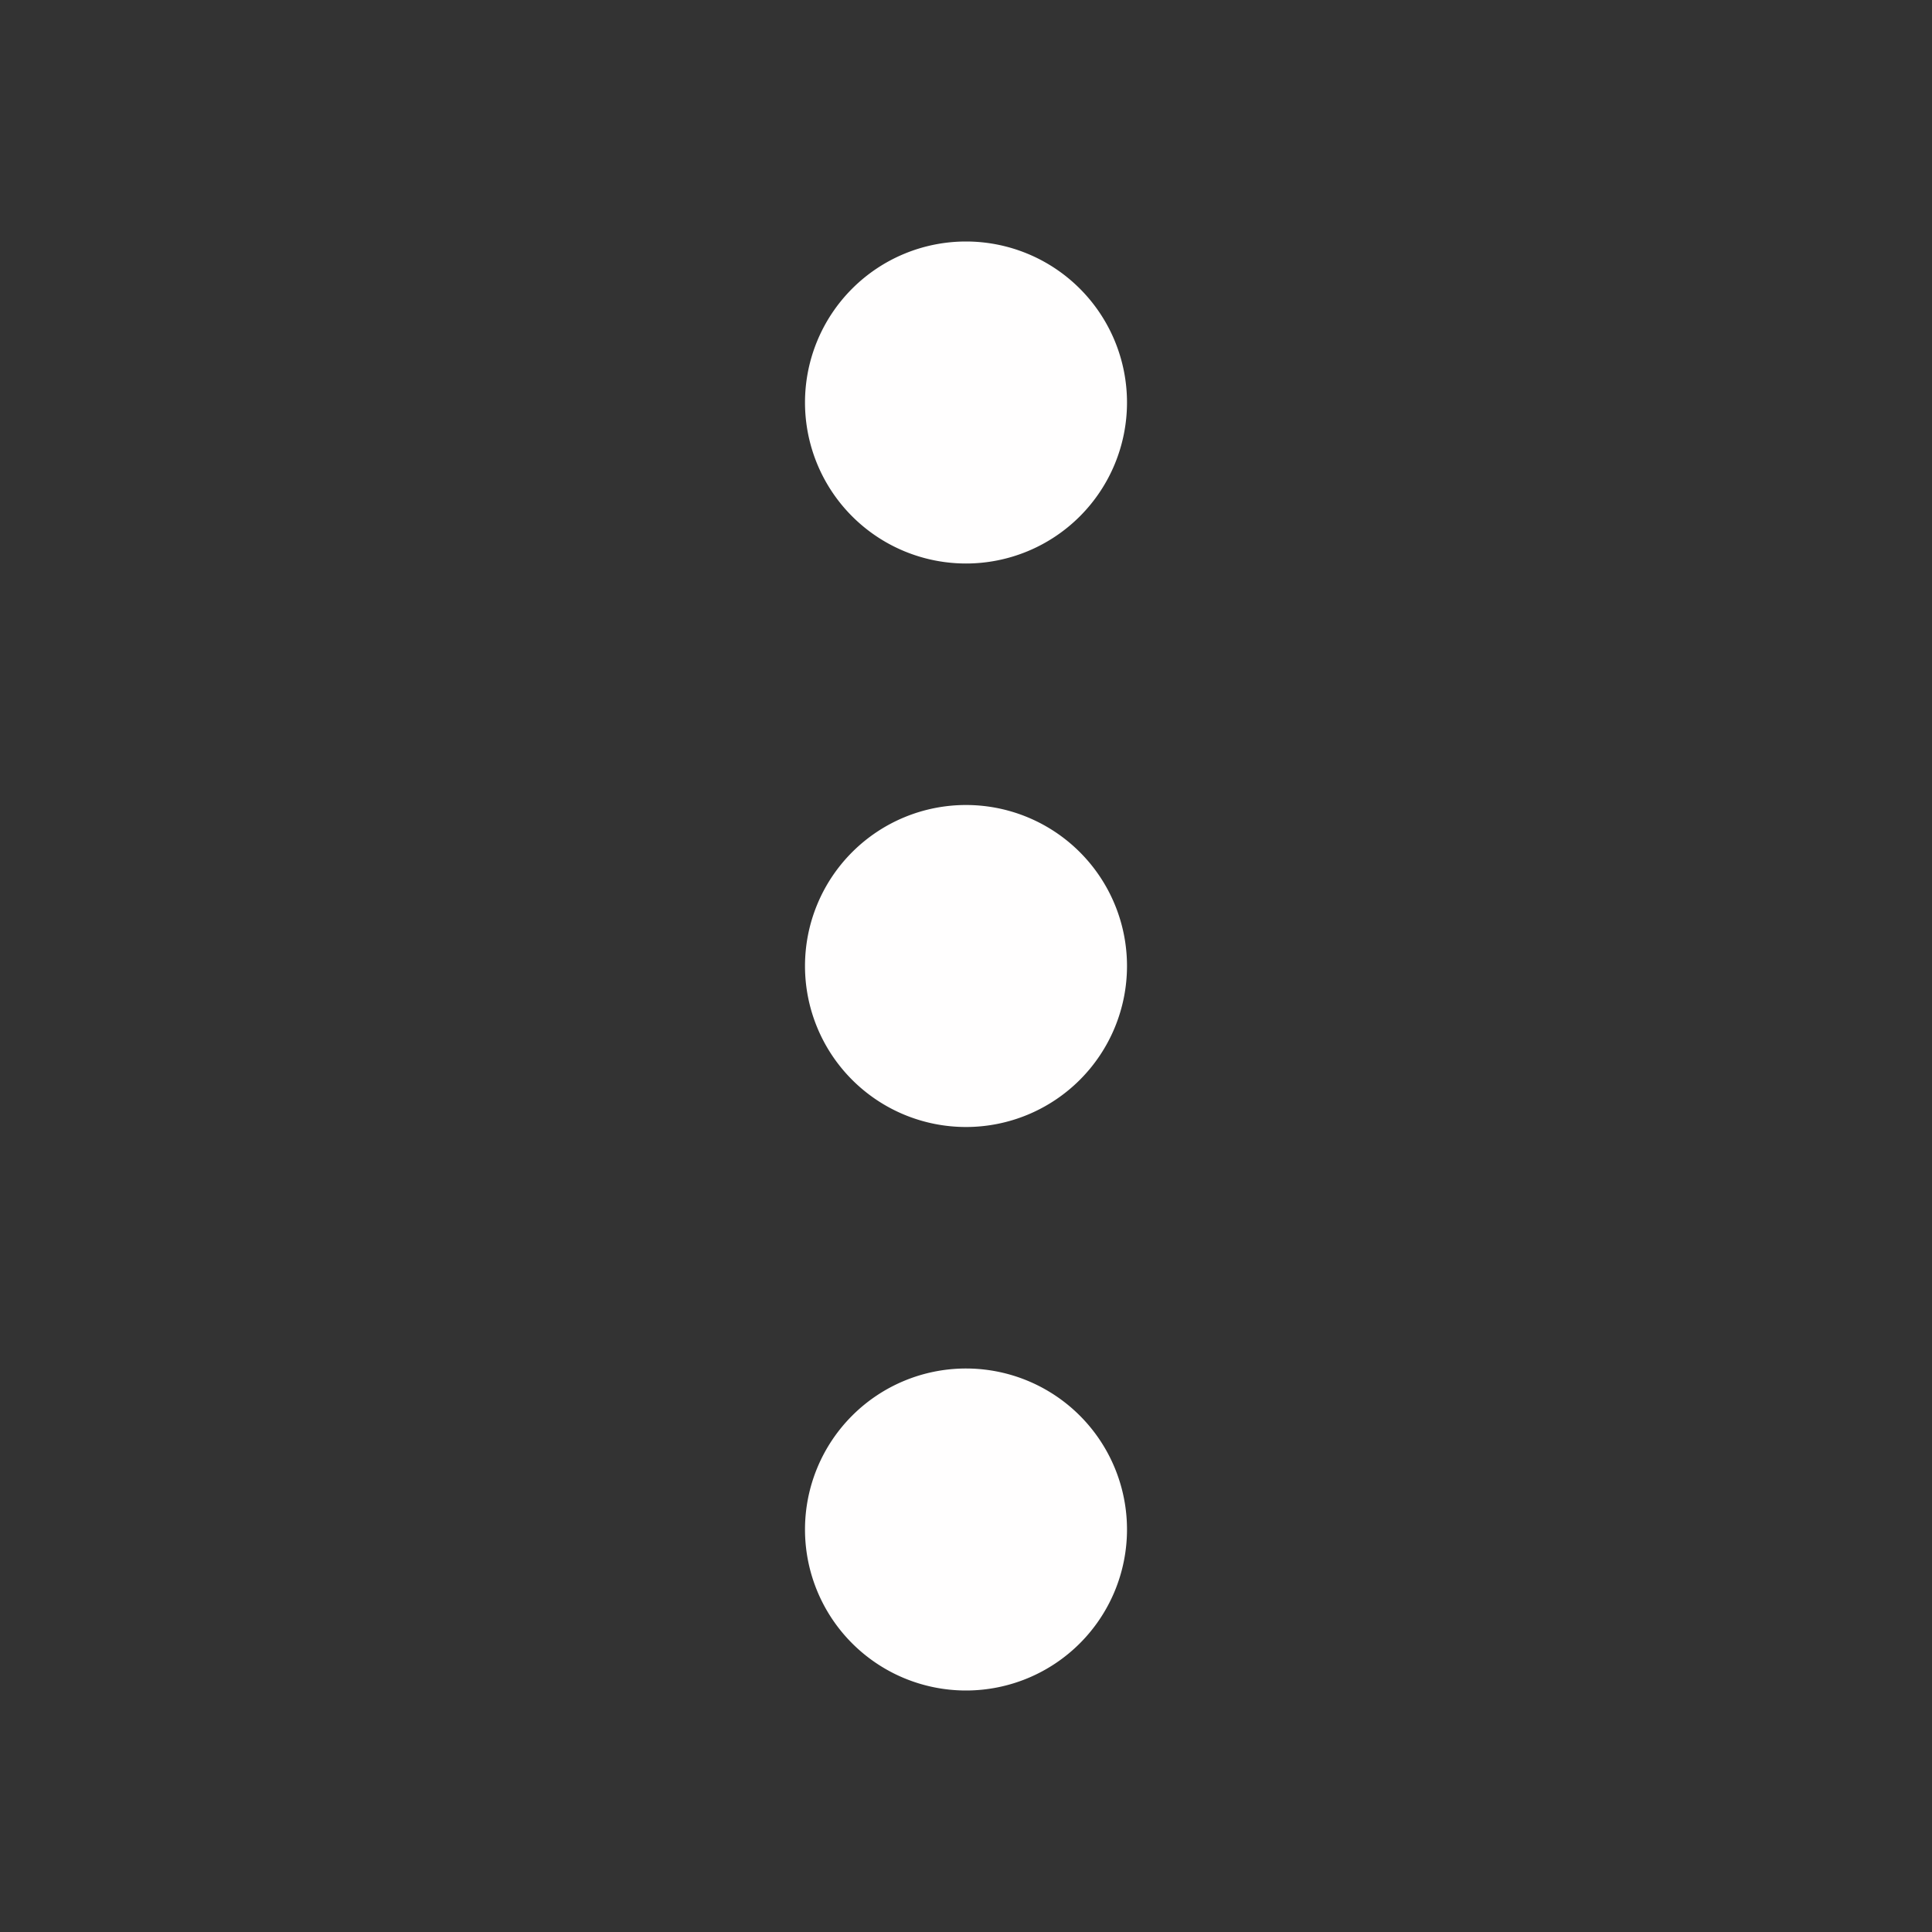 <svg xmlns="http://www.w3.org/2000/svg" viewBox="0 0 24 24" id="menu" transform="matrix(1, 0, 0, 1, 0, 0)"><rect x="0" y="0" width="24" height="24" fill="#333333" stroke="none"/><path d="M12,7a2,2,0,1,0-2-2A2,2,0,0,0,12,7Zm0,10a2,2,0,1,0,2,2A2,2,0,0,0,12,17Zm0-7a2,2,0,1,0,2,2A2,2,0,0,0,12,10Z" fill="#fffefe"/></svg>
